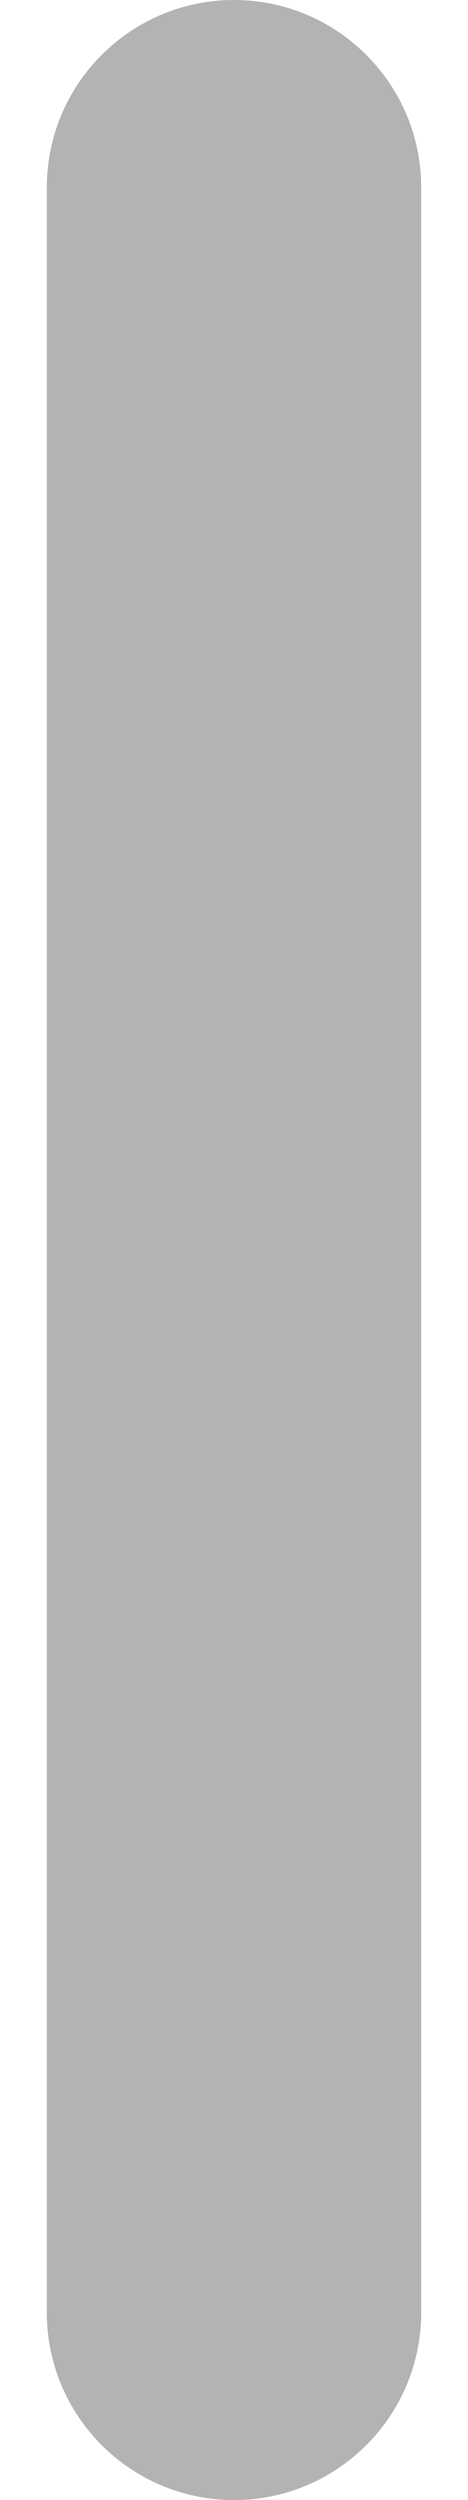 <?xml version="1.0" encoding="UTF-8"?>
<svg width="3px" height="16px" viewBox="37 7 3 20" xmlns="http://www.w3.org/2000/svg" xmlns:xlink="http://www.w3.org/1999/xlink" version="1.1">
 <!-- Generated by Pixelmator Pro 2.0.6 -->
 <path id="Rounded-Rectangle" d="M38.5 7 C37.672 7 37 7.672 37 8.5 L37 25.5 C37 26.328 37.672 27 38.5 27 L38.5 27 C39.328 27 40 26.328 40 25.5 L40 8.5 C40 7.672 39.328 7 38.5 7 Z" fill="#000000" fill-opacity="0.3" stroke="none"/>
</svg>
